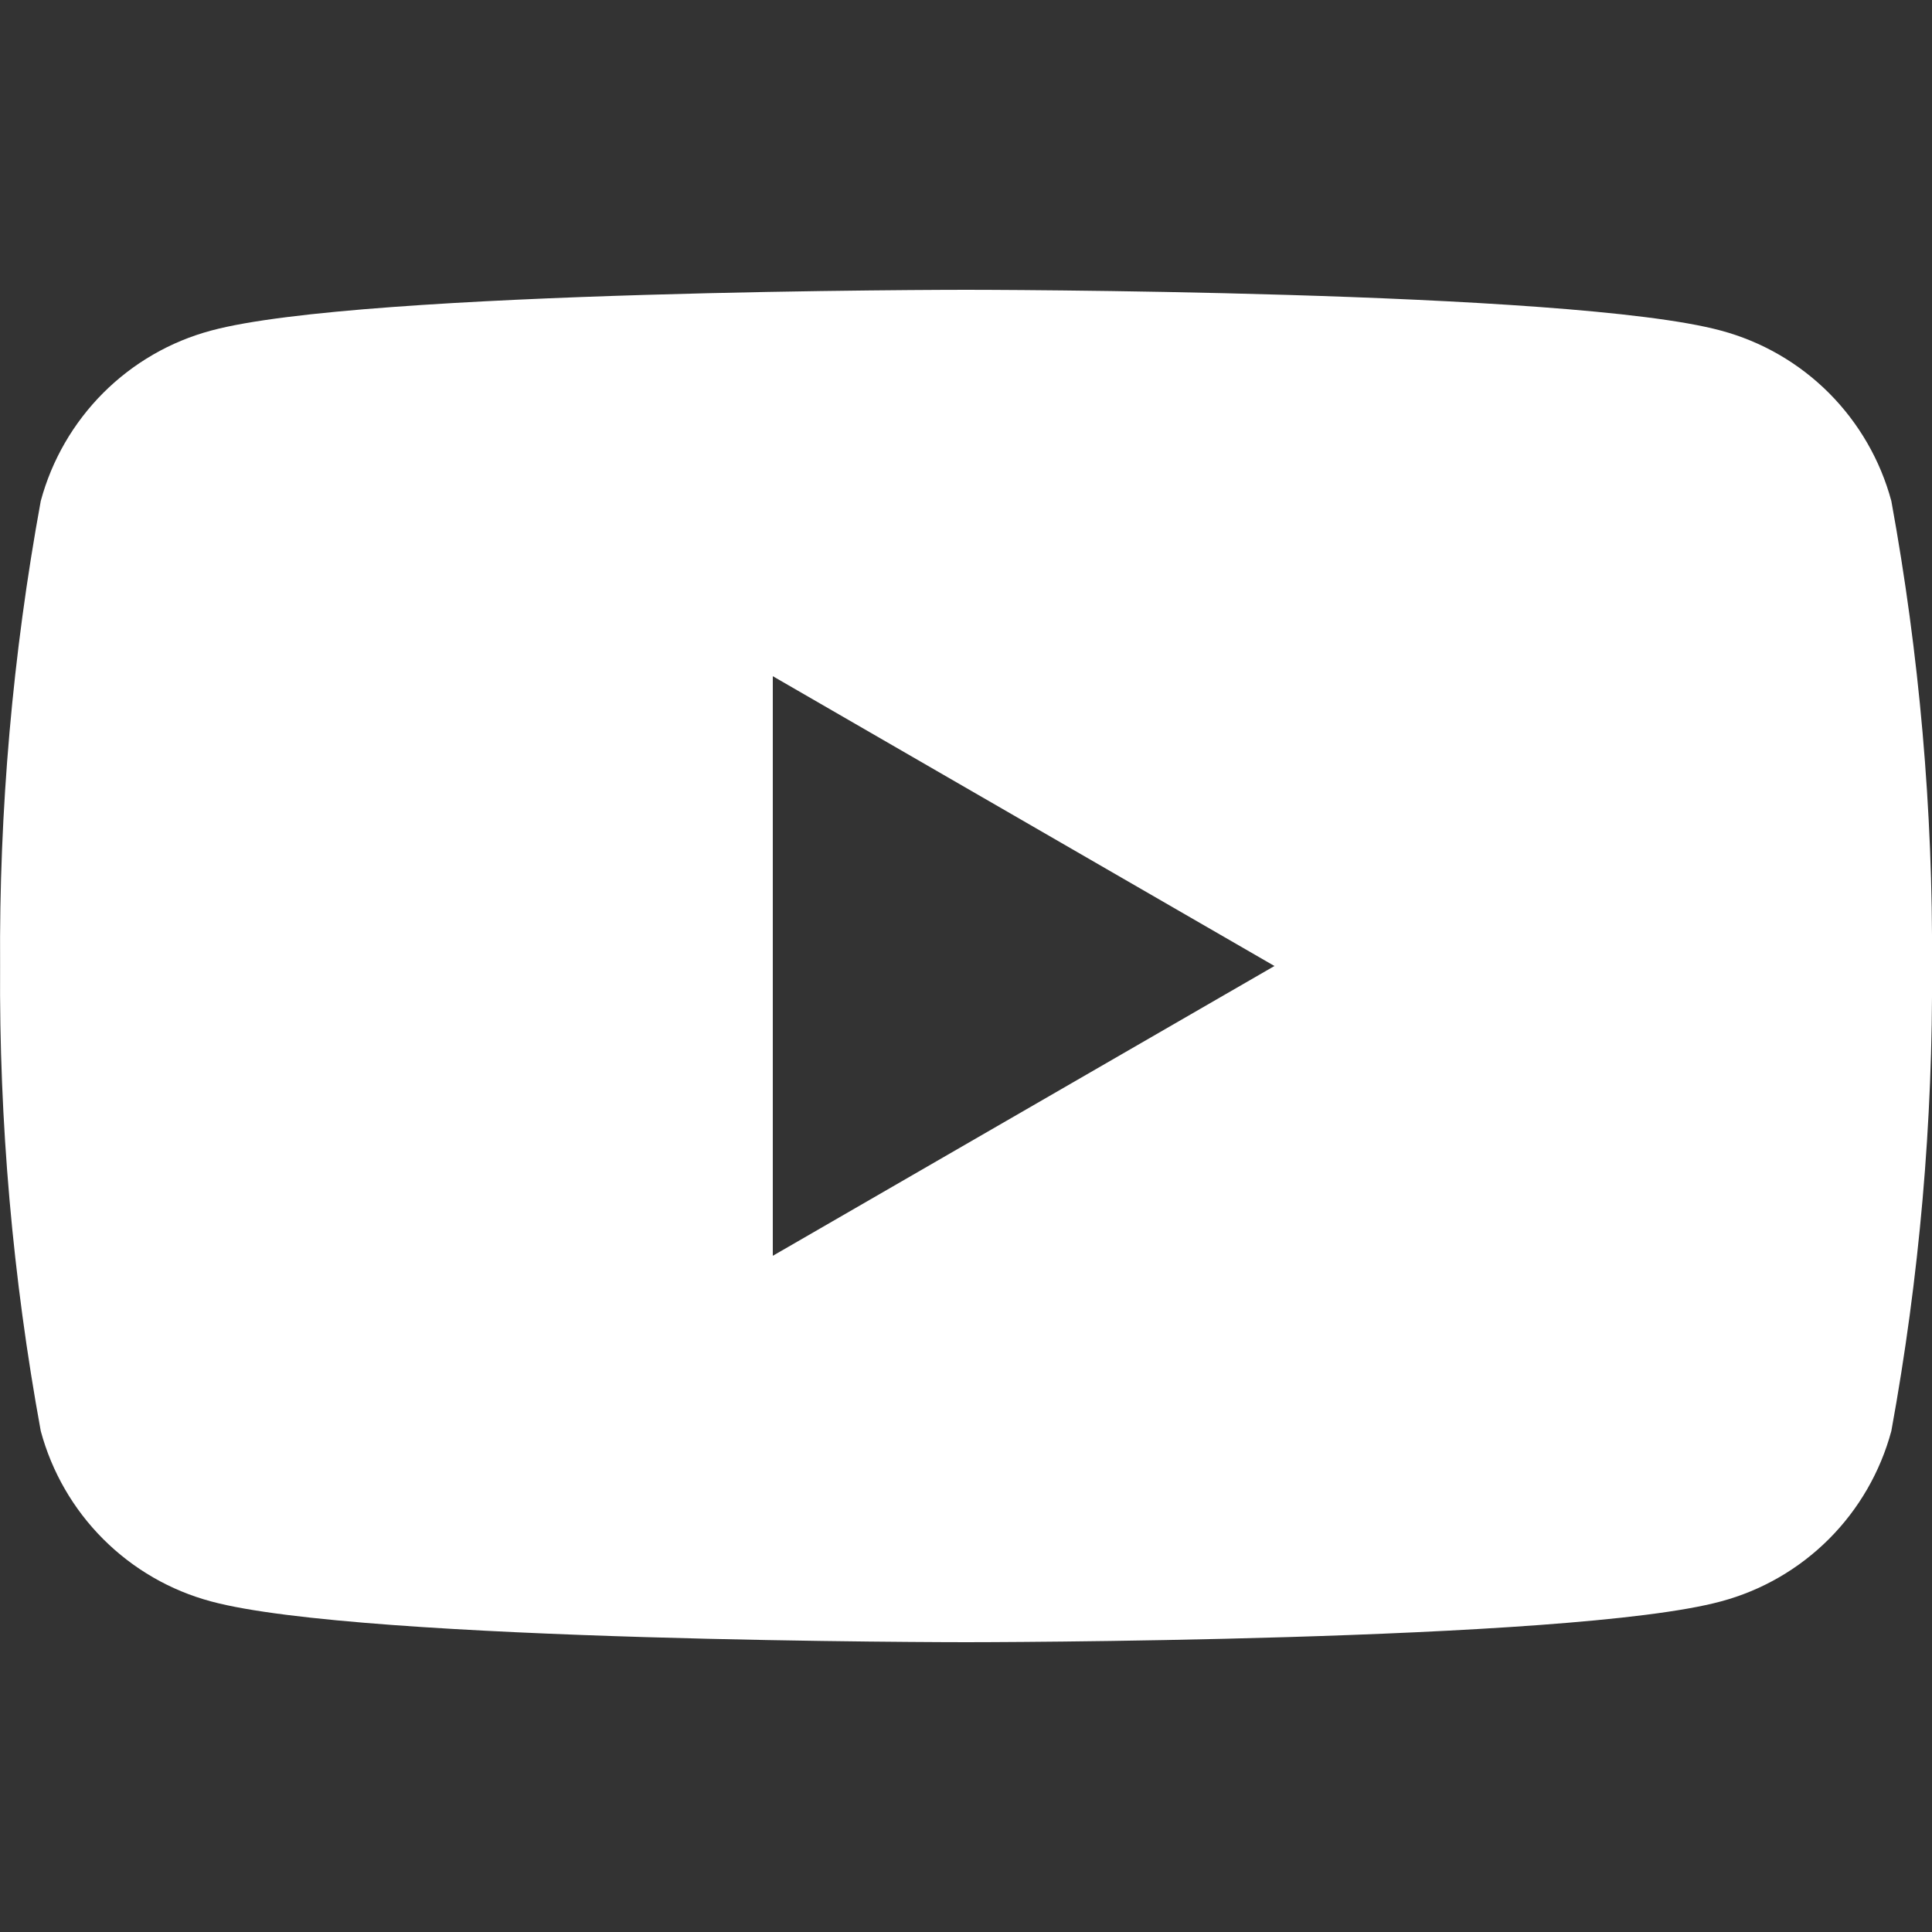 <svg width="20" height="20" viewBox="0 0 20 20" fill="none" xmlns="http://www.w3.org/2000/svg">
<rect x="0" y="0" width="20" height="20" fill="#333333" stroke="none"/>
<g clip-path="url(#clip0_756_133)">
<path d="M19.579 5.186C19.465 4.763 19.242 4.378 18.933 4.068C18.623 3.758 18.237 3.535 17.814 3.422C16.257 3 10 3 10 3C10 3 3.743 3 2.186 3.422C1.763 3.535 1.378 3.758 1.068 4.068C0.759 4.378 0.536 4.763 0.422 5.186C0.131 6.774 -0.01 8.386 0.001 10C-0.01 11.614 0.131 13.226 0.422 14.814C0.536 15.237 0.759 15.623 1.068 15.932C1.378 16.242 1.763 16.465 2.186 16.578C3.743 17 10 17 10 17C10 17 16.257 17 17.814 16.578C18.237 16.465 18.623 16.242 18.933 15.932C19.242 15.623 19.465 15.237 19.579 14.814C19.869 13.226 20.011 11.614 20 10C20.011 8.386 19.869 6.774 19.579 5.186ZM8 13V7L13.193 10L8 13Z" fill="white"/>
</g>
<defs>
<clipPath id="clip0_756_133">
<rect width="20" height="20" fill="white" transform="translate(0 0)"/>
</clipPath>
</defs>
</svg>
